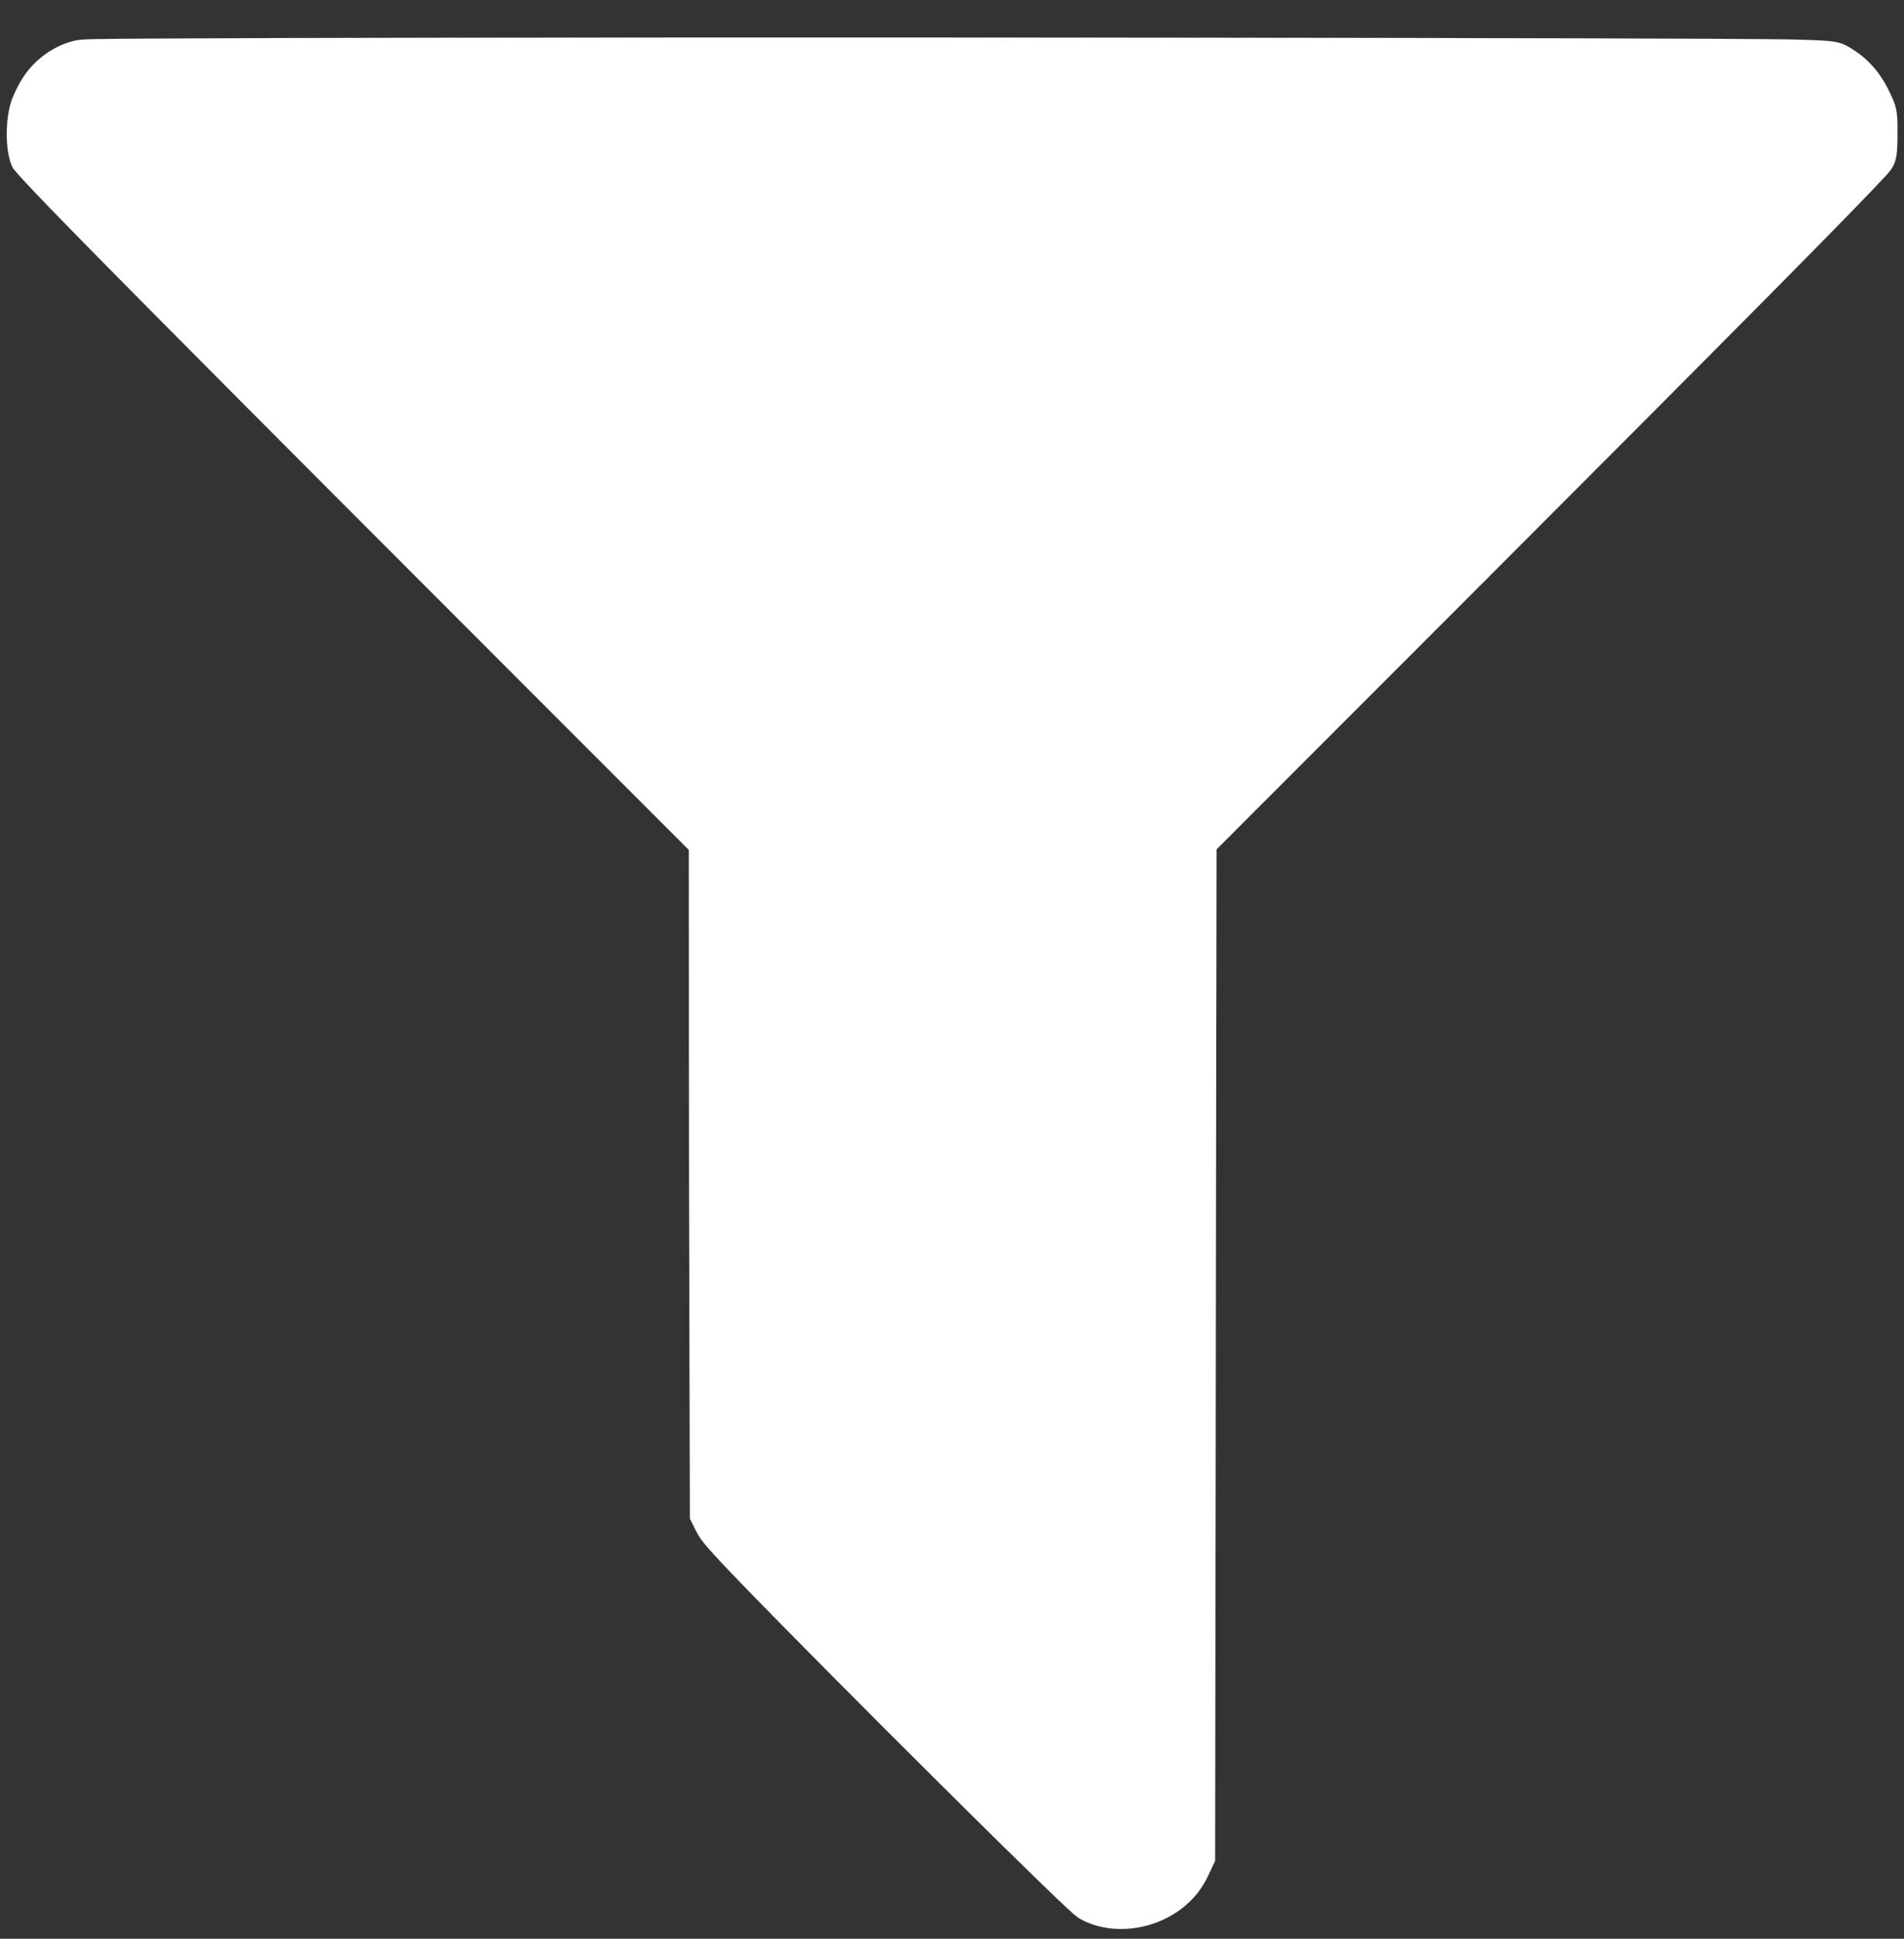 <?xml version="1.0" standalone="no"?>
<!DOCTYPE svg PUBLIC "-//W3C//DTD SVG 20010904//EN"
 "http://www.w3.org/TR/2001/REC-SVG-20010904/DTD/svg10.dtd">
<svg version="1.0" xmlns="http://www.w3.org/2000/svg"
 width="2800pt" height="2850pt" viewBox="0 0 2800 2850"
 preserveAspectRatio="xMidYMid meet">
<rect x="0" y="0" width="2800" height="2850" fill="#333333" stroke="none"/>
<g transform="translate(0,2850) scale(0.1,-0.1)"
fill="white" stroke="white">
<path d="M3965 27940 c-1270 -4 -2421 -11 -2558 -15 -218 -6 -260 -10 -340
-31 -280 -75 -532 -253 -705 -499 -80 -114 -175 -304 -206 -417 -86 -302 -72
-739 29 -938 67 -132 1549 -1634 6357 -6445 l3588 -3589 1 -2416 c0 -1328 4
-3540 8 -4915 l7 -2500 67 -135 c73 -149 113 -203 318 -427 608 -667 4320
-4380 5153 -5155 139 -129 172 -154 250 -192 494 -242 1167 -116 1576 294 120
120 196 233 287 430 l72 155 10 7434 11 7435 3818 3820 c3912 3915 5602 5622
6032 6091 141 153 164 239 164 615 1 341 -9 389 -135 644 -120 243 -286 434
-494 571 -218 143 -249 148 -965 165 -1037 25 -16215 38 -22345 20z"/>
</g>
</svg>
